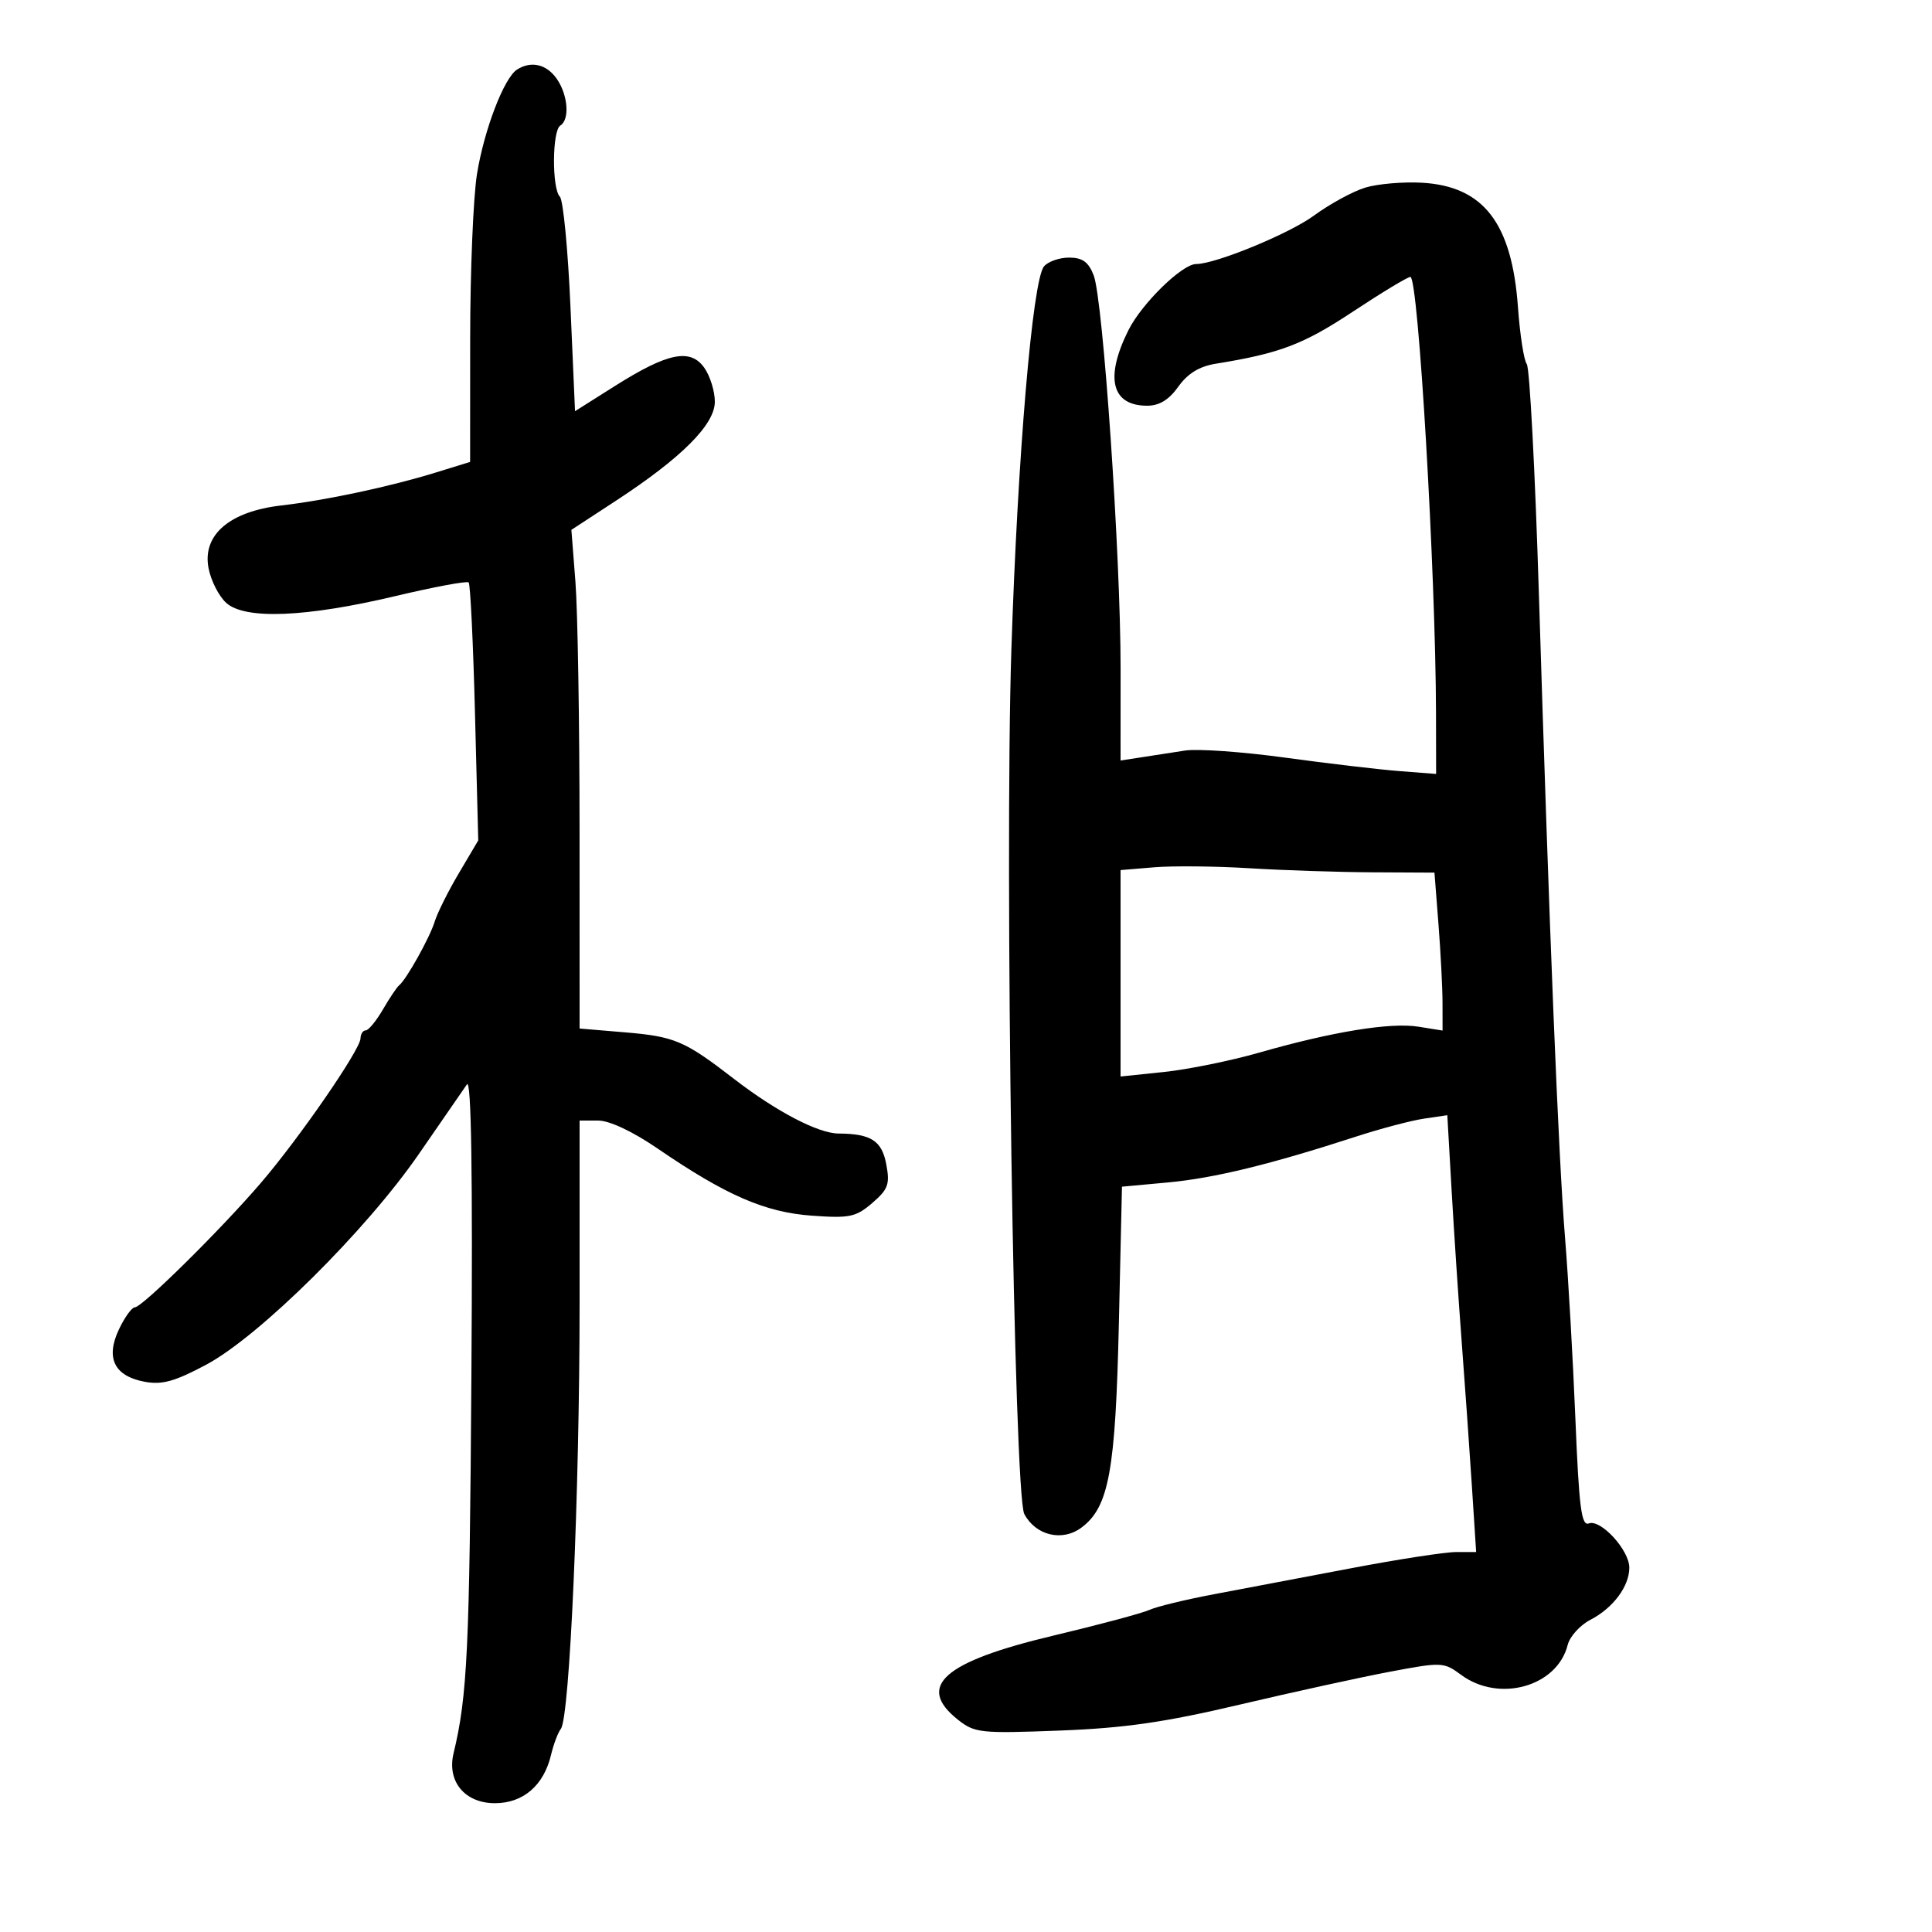 <svg xmlns="http://www.w3.org/2000/svg" width="300" height="300" viewBox="0 0 300 300" version="1.1">
	<path d="M 80.289 10.800 C 78.272 12.082, 75.185 20.123, 74.069 27.006 C 73.489 30.578, 73.012 42.101, 73.008 52.613 L 73 71.726 67.750 73.348 C 60.572 75.565, 50.666 77.680, 43.675 78.489 C 35.651 79.417, 31.412 83.054, 32.375 88.186 C 32.740 90.133, 33.978 92.575, 35.126 93.613 C 38.032 96.242, 47.491 95.862, 61.402 92.559 C 67.398 91.135, 72.516 90.182, 72.775 90.441 C 73.034 90.701, 73.475 99.820, 73.754 110.706 L 74.262 130.500 71.247 135.598 C 69.588 138.402, 67.903 141.777, 67.502 143.098 C 66.754 145.560, 63.103 152.104, 61.977 153 C 61.632 153.275, 60.499 154.963, 59.459 156.750 C 58.419 158.537, 57.216 160, 56.784 160 C 56.353 160, 55.990 160.563, 55.978 161.250 C 55.946 162.999, 46.492 176.709, 40.508 183.682 C 34.256 190.969, 22.070 203, 20.941 203 C 20.475 203, 19.363 204.540, 18.470 206.422 C 16.363 210.862, 17.735 213.672, 22.439 214.555 C 25.157 215.064, 27.110 214.526, 32.004 211.917 C 40.264 207.515, 56.854 191.077, 65.065 179.160 C 68.604 174.023, 71.953 169.173, 72.506 168.383 C 73.185 167.414, 73.410 182.153, 73.198 213.723 C 72.914 256.181, 72.575 263.342, 70.430 272.248 C 69.376 276.620, 72.176 280, 76.849 280 C 81.238 280, 84.437 277.247, 85.564 272.500 C 85.955 270.850, 86.641 269.031, 87.087 268.459 C 88.468 266.686, 89.999 231.887, 89.999 202.250 L 90 174 92.884 174 C 94.647 174, 98.241 175.693, 102.134 178.358 C 112.724 185.607, 118.784 188.244, 126.054 188.768 C 131.932 189.192, 132.902 188.988, 135.449 186.798 C 137.919 184.673, 138.202 183.890, 137.620 180.787 C 136.934 177.129, 135.248 176.044, 130.210 176.014 C 127.050 175.995, 120.545 172.597, 114 167.547 C 106.267 161.580, 104.784 160.949, 96.949 160.293 L 90 159.710 89.994 129.105 C 89.991 112.272, 89.704 94.849, 89.356 90.387 L 88.725 82.275 95.612 77.774 C 105.836 71.093, 111 65.925, 111 62.376 C 111 60.764, 110.268 58.400, 109.373 57.123 C 107.215 54.042, 103.687 54.755, 95.495 59.929 L 89.289 63.849 88.583 47.674 C 88.195 38.778, 87.455 31.072, 86.939 30.550 C 85.684 29.280, 85.734 20.283, 87 19.500 C 88.499 18.574, 88.205 14.738, 86.443 12.223 C 84.860 9.962, 82.475 9.411, 80.289 10.800 M 212.010 29.128 C 210.091 29.707, 206.491 31.669, 204.010 33.488 C 200.167 36.306, 188.742 41, 185.729 41 C 183.564 41, 177.288 47.134, 175.224 51.266 C 171.525 58.673, 172.597 63, 178.132 63 C 180.018 63, 181.517 62.083, 182.973 60.038 C 184.430 57.992, 186.231 56.890, 188.791 56.477 C 198.705 54.879, 202.372 53.488, 210.033 48.419 C 214.537 45.439, 218.574 43, 219.005 43 C 220.242 43, 222.940 89.014, 222.982 110.839 L 223 120.178 217.250 119.731 C 214.088 119.486, 206.109 118.545, 199.520 117.640 C 192.931 116.736, 185.956 116.243, 184.020 116.545 C 182.084 116.847, 179.037 117.318, 177.250 117.592 L 174 118.091 174.005 103.795 C 174.012 86.298, 171.288 46.517, 169.825 42.750 C 169.019 40.673, 168.082 40, 166.001 40 C 164.485 40, 162.732 40.618, 162.105 41.374 C 160.330 43.512, 158.016 70.763, 157.042 101 C 155.977 134.083, 157.448 232.099, 159.055 235.102 C 160.846 238.450, 164.956 239.423, 167.929 237.204 C 172.197 234.018, 173.218 228.426, 173.740 205.383 L 174.219 184.267 181.359 183.609 C 188.484 182.953, 197.253 180.817, 210.500 176.511 C 214.350 175.259, 219.129 173.995, 221.119 173.702 L 224.738 173.168 225.405 184.834 C 225.771 191.250, 226.481 201.900, 226.981 208.500 C 227.481 215.100, 228.189 225.112, 228.553 230.750 L 229.216 241 226.114 241 C 224.409 241, 217.048 242.135, 209.757 243.523 C 202.465 244.910, 192.900 246.723, 188.500 247.552 C 184.100 248.380, 179.600 249.473, 178.500 249.979 C 177.400 250.486, 170.662 252.289, 163.526 253.986 C 146.482 258.040, 142.190 261.831, 148.750 267.037 C 151.342 269.094, 152.248 269.191, 164.500 268.724 C 174.626 268.338, 180.817 267.446, 192.500 264.693 C 200.750 262.749, 211.237 260.452, 215.805 259.590 C 223.883 258.064, 224.185 258.077, 226.882 260.071 C 232.780 264.432, 241.805 261.897, 243.430 255.423 C 243.759 254.111, 245.345 252.356, 246.954 251.524 C 250.480 249.700, 253 246.324, 253 243.424 C 253 240.703, 248.555 235.850, 246.711 236.557 C 245.559 236.999, 245.188 234.104, 244.625 220.298 C 244.248 211.059, 243.525 198.403, 243.017 192.174 C 241.999 179.689, 240.582 144.795, 238.951 92.033 C 238.365 73.077, 237.522 57.102, 237.077 56.533 C 236.632 55.965, 236.016 51.991, 235.708 47.703 C 234.768 34.628, 230.357 28.912, 220.791 28.373 C 217.881 28.209, 213.930 28.549, 212.010 29.128 M 179.250 134.671 L 174 135.105 174 151.132 L 174 167.159 180.750 166.455 C 184.463 166.067, 191.100 164.719, 195.500 163.459 C 206.880 160.198, 215.896 158.728, 220.246 159.423 L 224 160.024 223.994 155.762 C 223.991 153.418, 223.708 147.900, 223.365 143.500 L 222.742 135.500 213.121 135.452 C 207.829 135.425, 199.225 135.141, 194 134.820 C 188.775 134.499, 182.137 134.432, 179.250 134.671" stroke="none" fill="black" fill-rule="evenodd"/>
</svg>